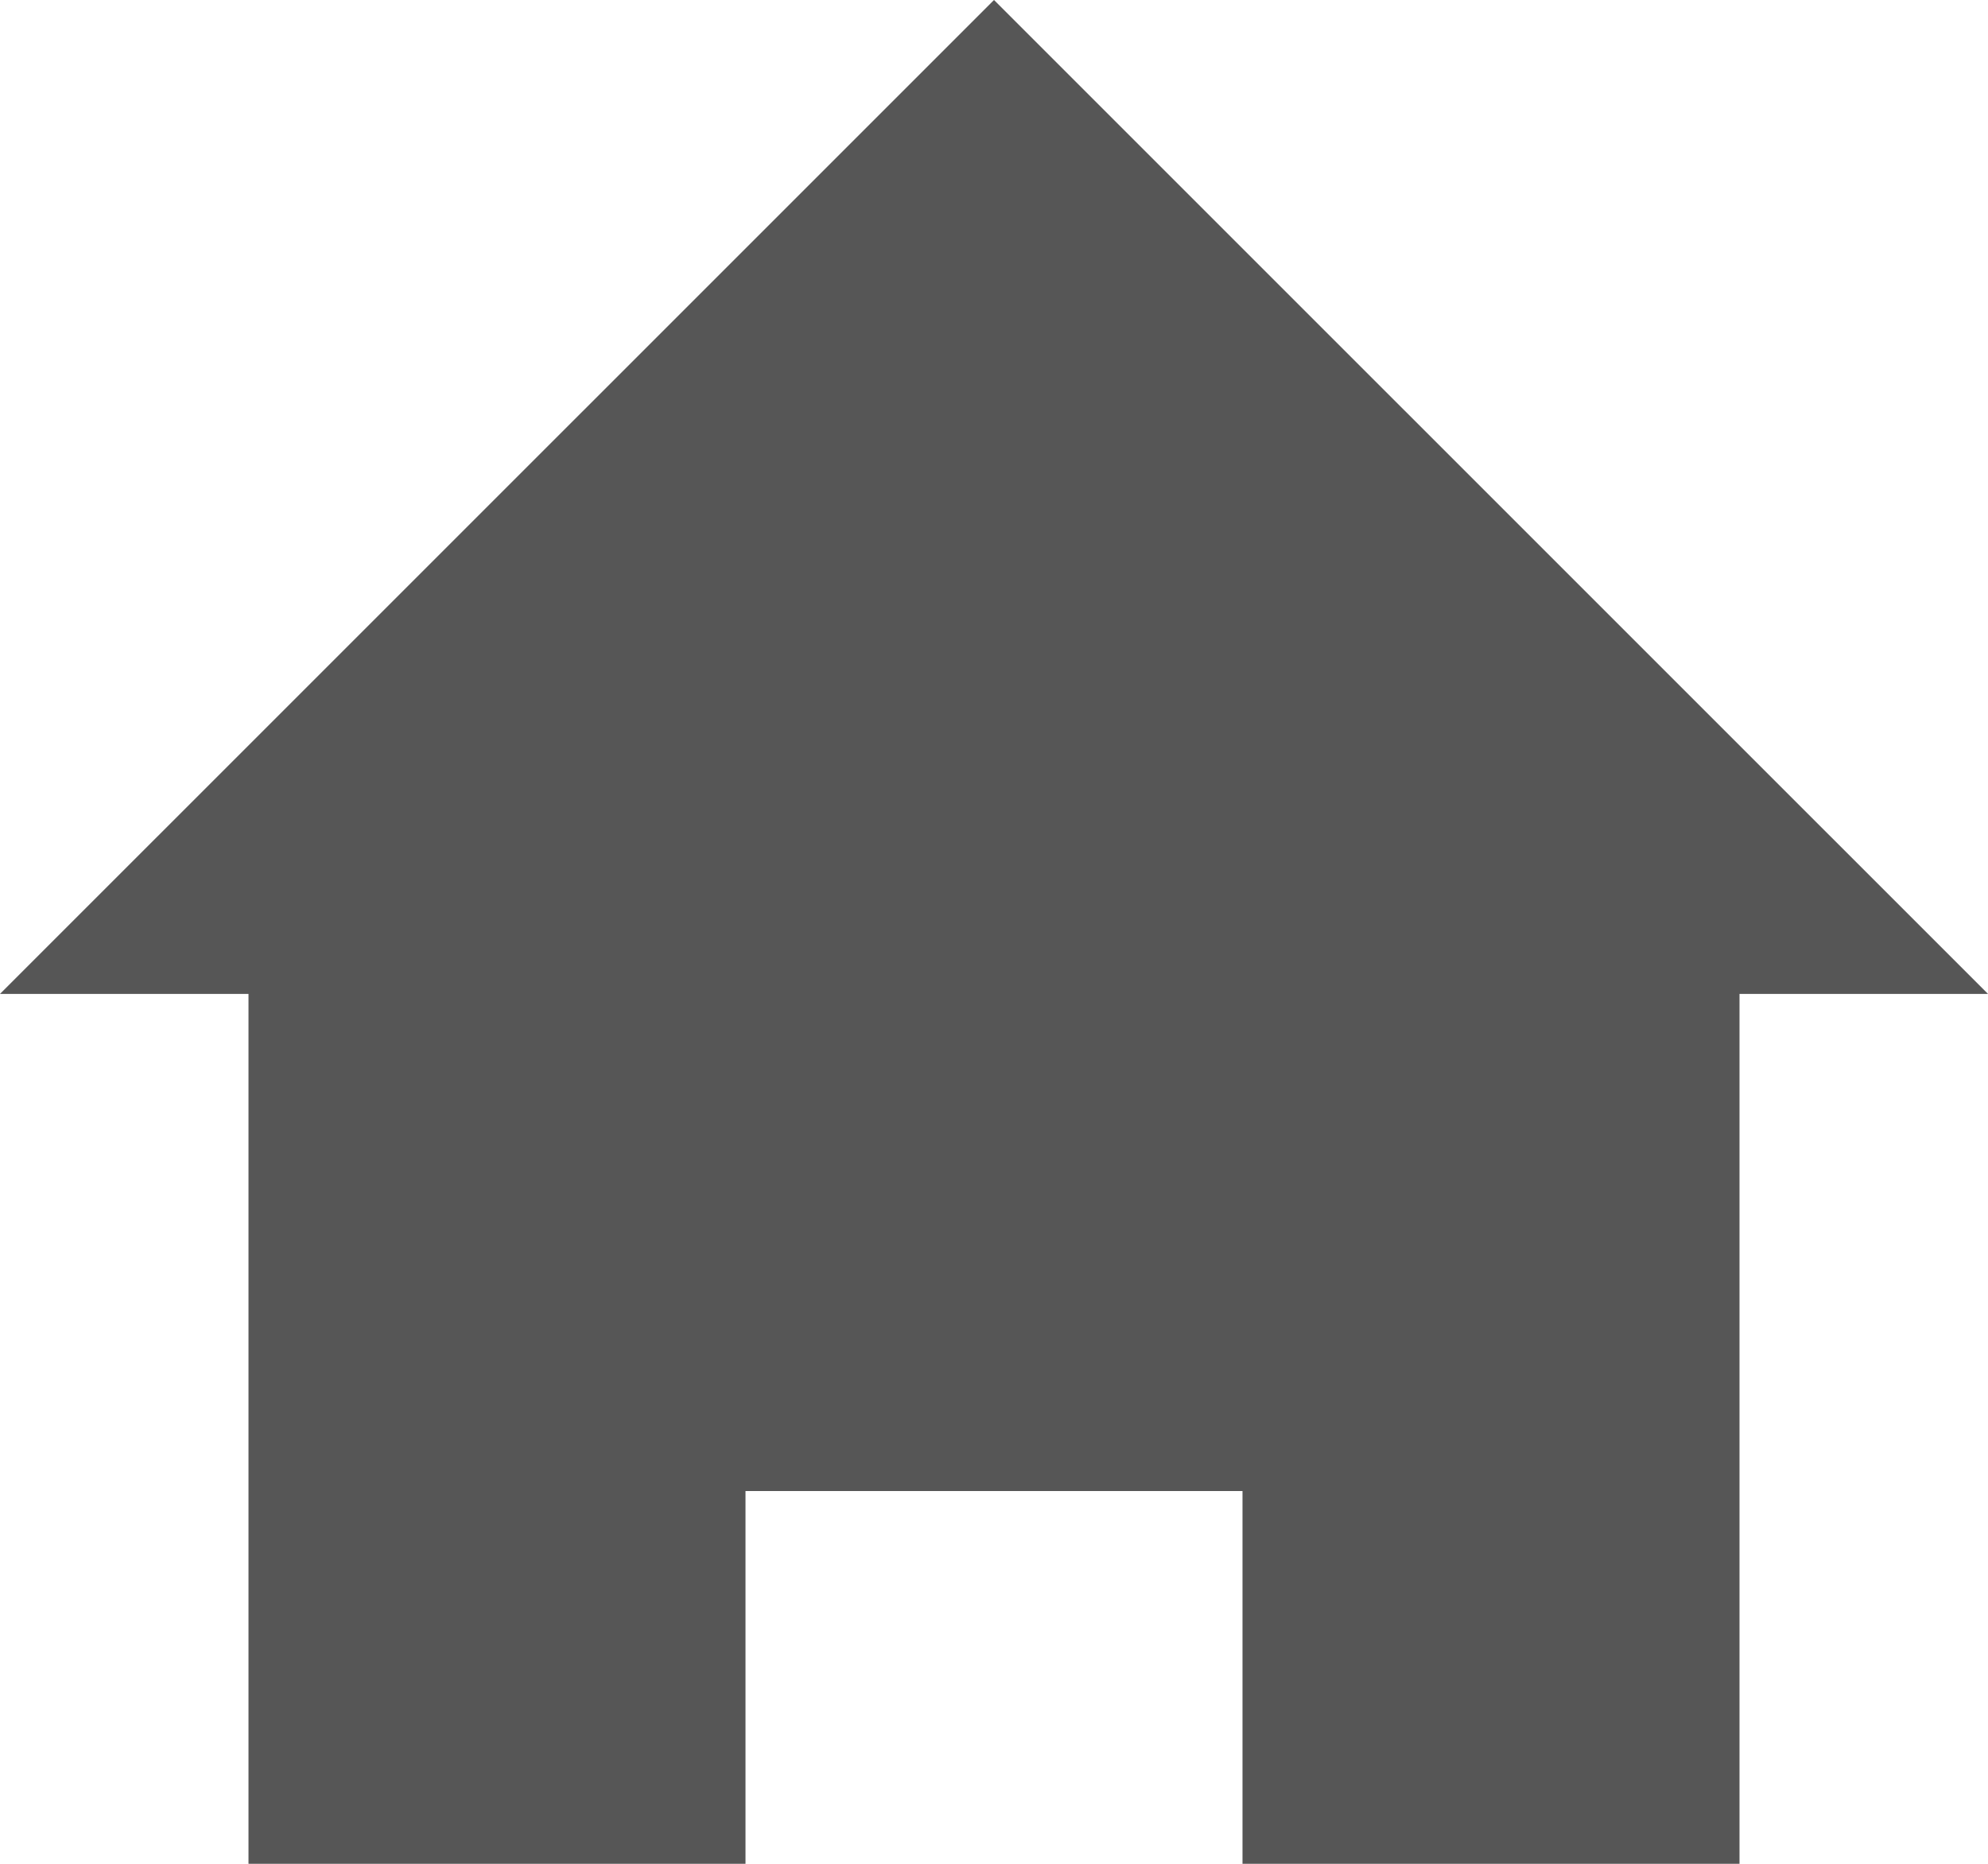 <svg xmlns="http://www.w3.org/2000/svg" xmlns:xlink="http://www.w3.org/1999/xlink" preserveAspectRatio="xMidYMid" width="16" height="15" viewBox="0 0 16 15">
  <defs>
    <style>
      .cls-1 {
        fill: #565656;
        fill-rule: evenodd;
      }
    </style>
  </defs>
  <path d="M-0.000,7.999 L2.000,7.999 L2.000,15.000 L6.000,15.000 L6.000,12.000 L10.000,12.000 L10.000,15.000 L14.000,15.000 L14.000,7.999 L16.000,7.999 L8.000,-0.000 L-0.000,7.999 Z" class="cls-1"/>
</svg>
